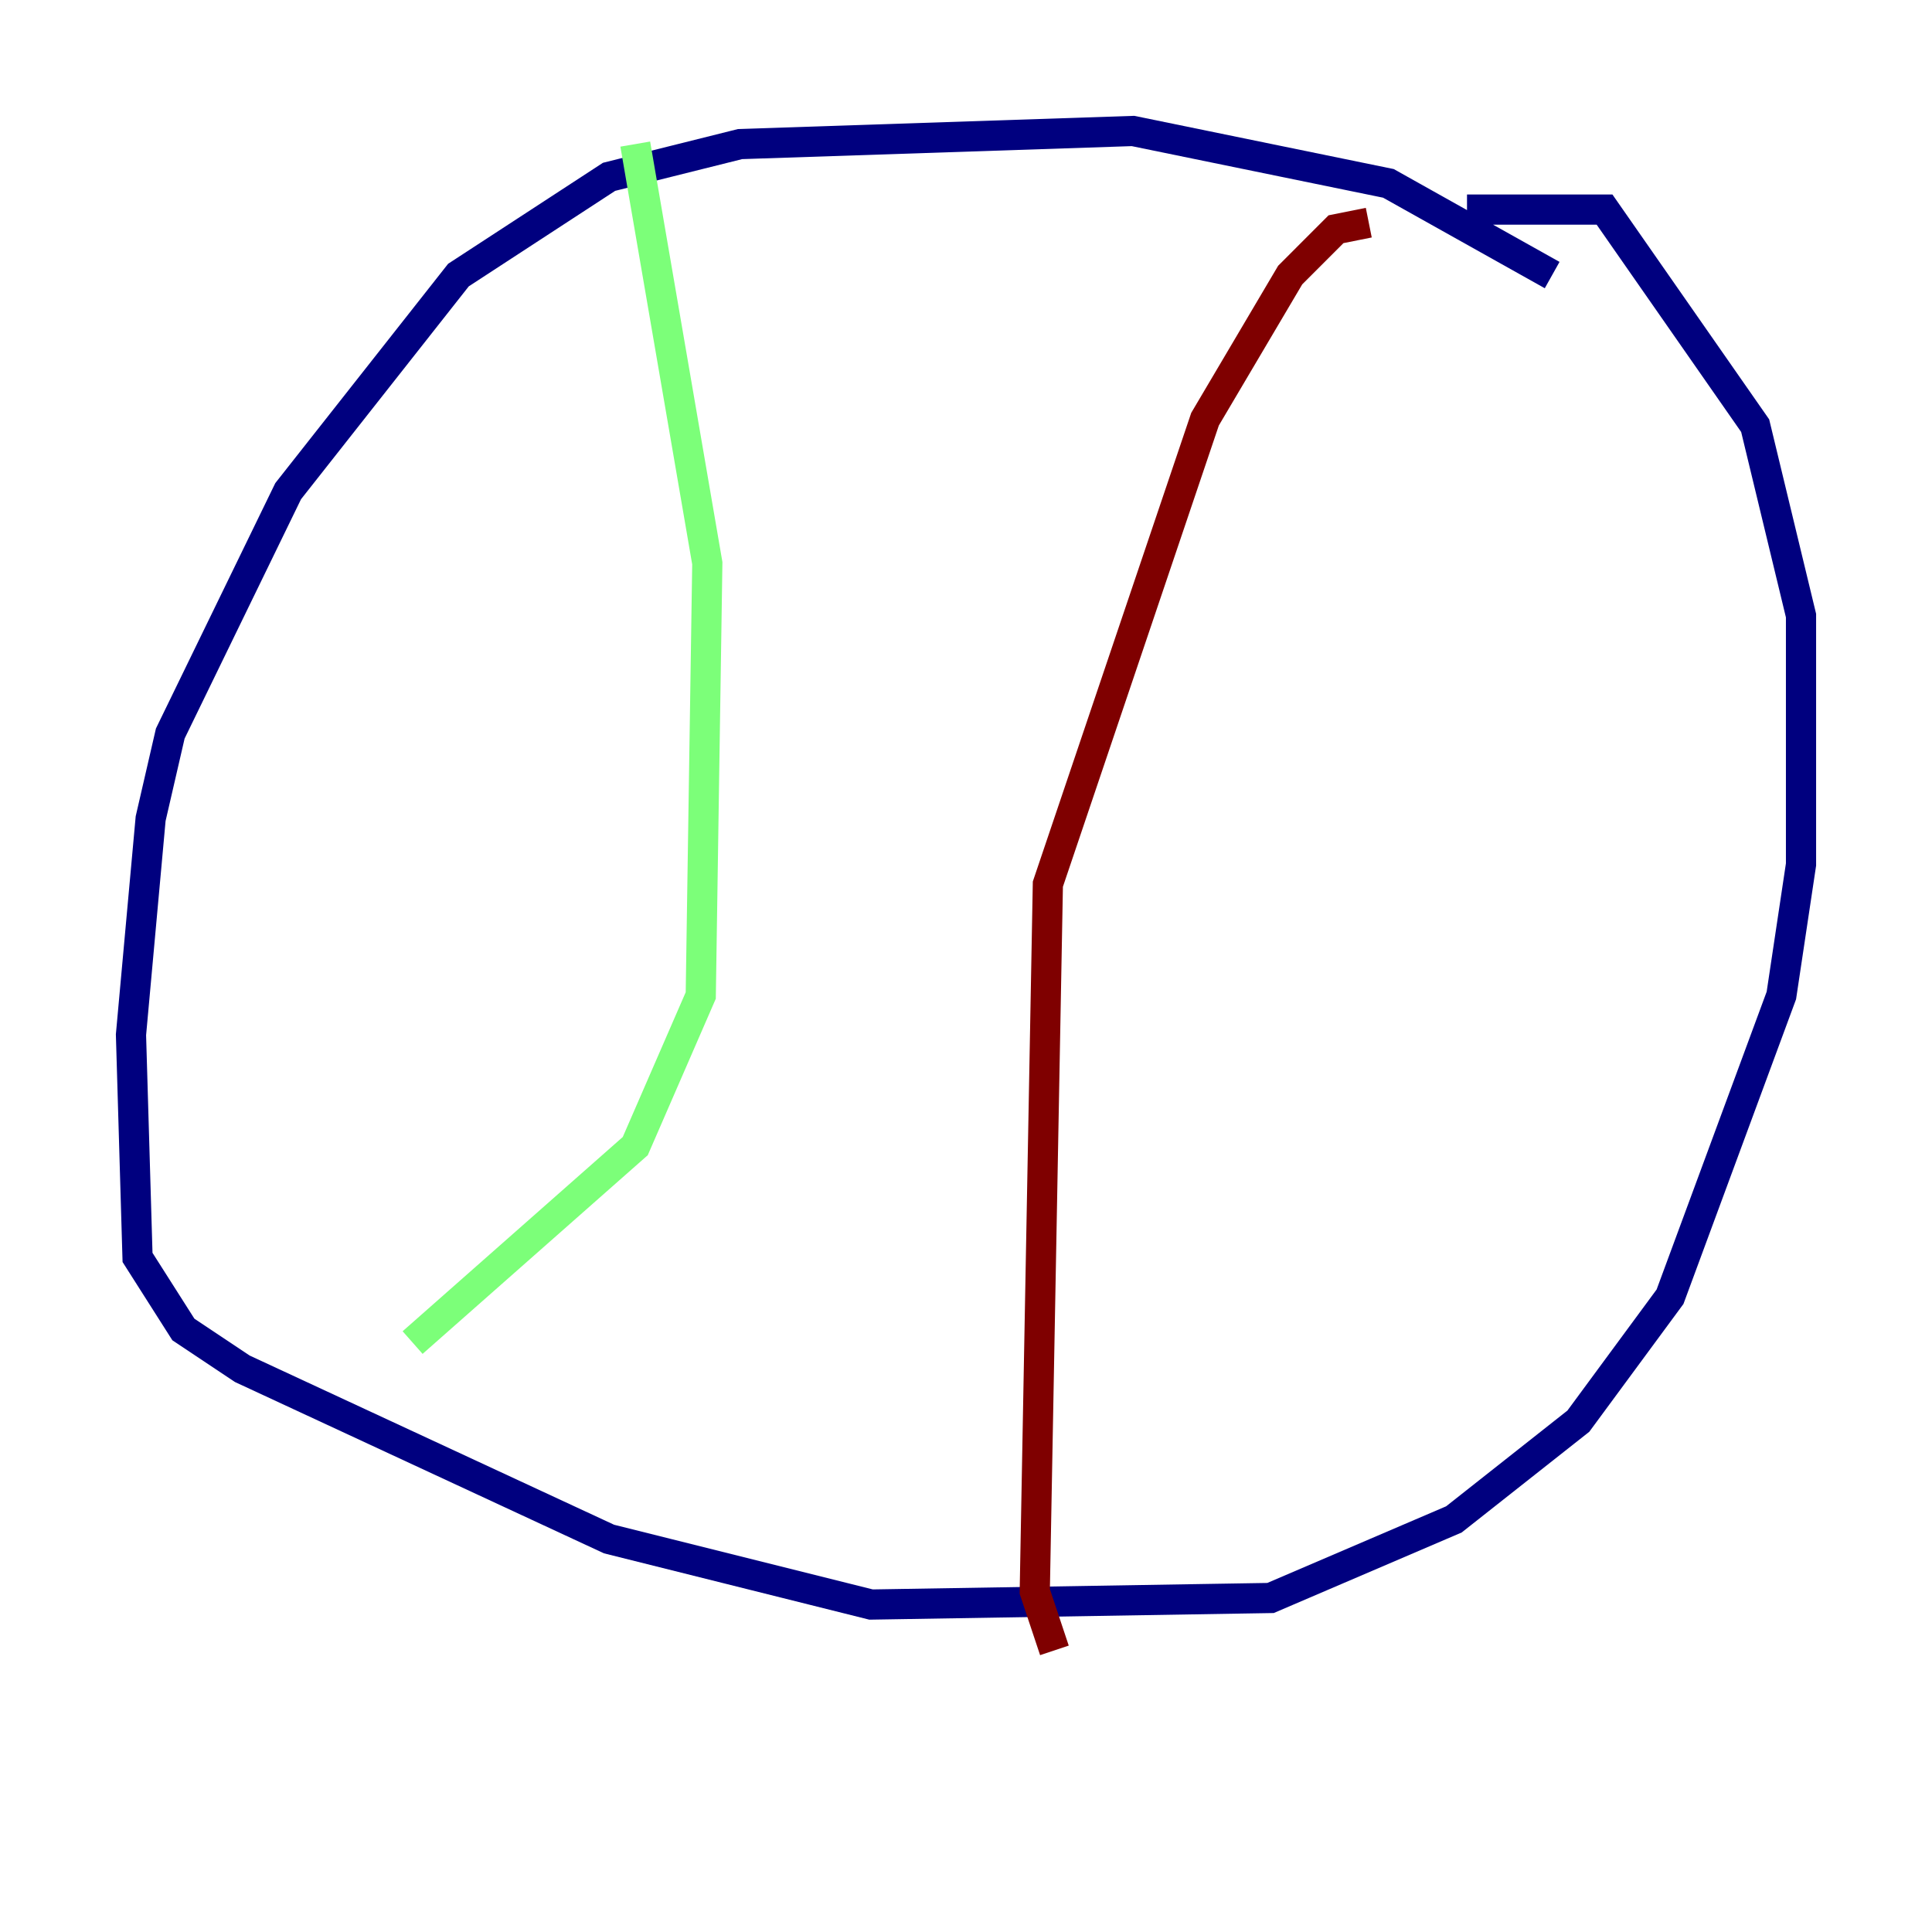 <?xml version="1.0" encoding="utf-8" ?>
<svg baseProfile="tiny" height="128" version="1.2" viewBox="0,0,128,128" width="128" xmlns="http://www.w3.org/2000/svg" xmlns:ev="http://www.w3.org/2001/xml-events" xmlns:xlink="http://www.w3.org/1999/xlink"><defs /><polyline fill="none" points="102.834,18.224 91.986,12.149 75.064,8.678 49.031,9.546 40.352,11.715 30.373,18.224 19.091,32.542 11.281,48.597 9.98,54.237 8.678,68.556 9.112,83.308 12.149,88.081 16.054,90.685 40.352,101.966 57.709,106.305 84.176,105.871 96.325,100.664 104.57,94.156 110.644,85.912 118.02,65.953 119.322,57.275 119.322,40.786 116.285,28.203 106.305,13.885 97.193,13.885" stroke="#00007f" stroke-width="2" /><polyline fill="none" points="42.088,9.546 46.861,37.315 46.427,65.953 42.088,75.932 27.336,88.949" stroke="#7cff79" stroke-width="2" /><polyline fill="none" points="90.685,14.752 88.515,15.186 85.478,18.224 79.837,27.77 69.424,58.576 68.556,105.437 69.858,109.342" stroke="#7f0000" stroke-width="2" /></svg>